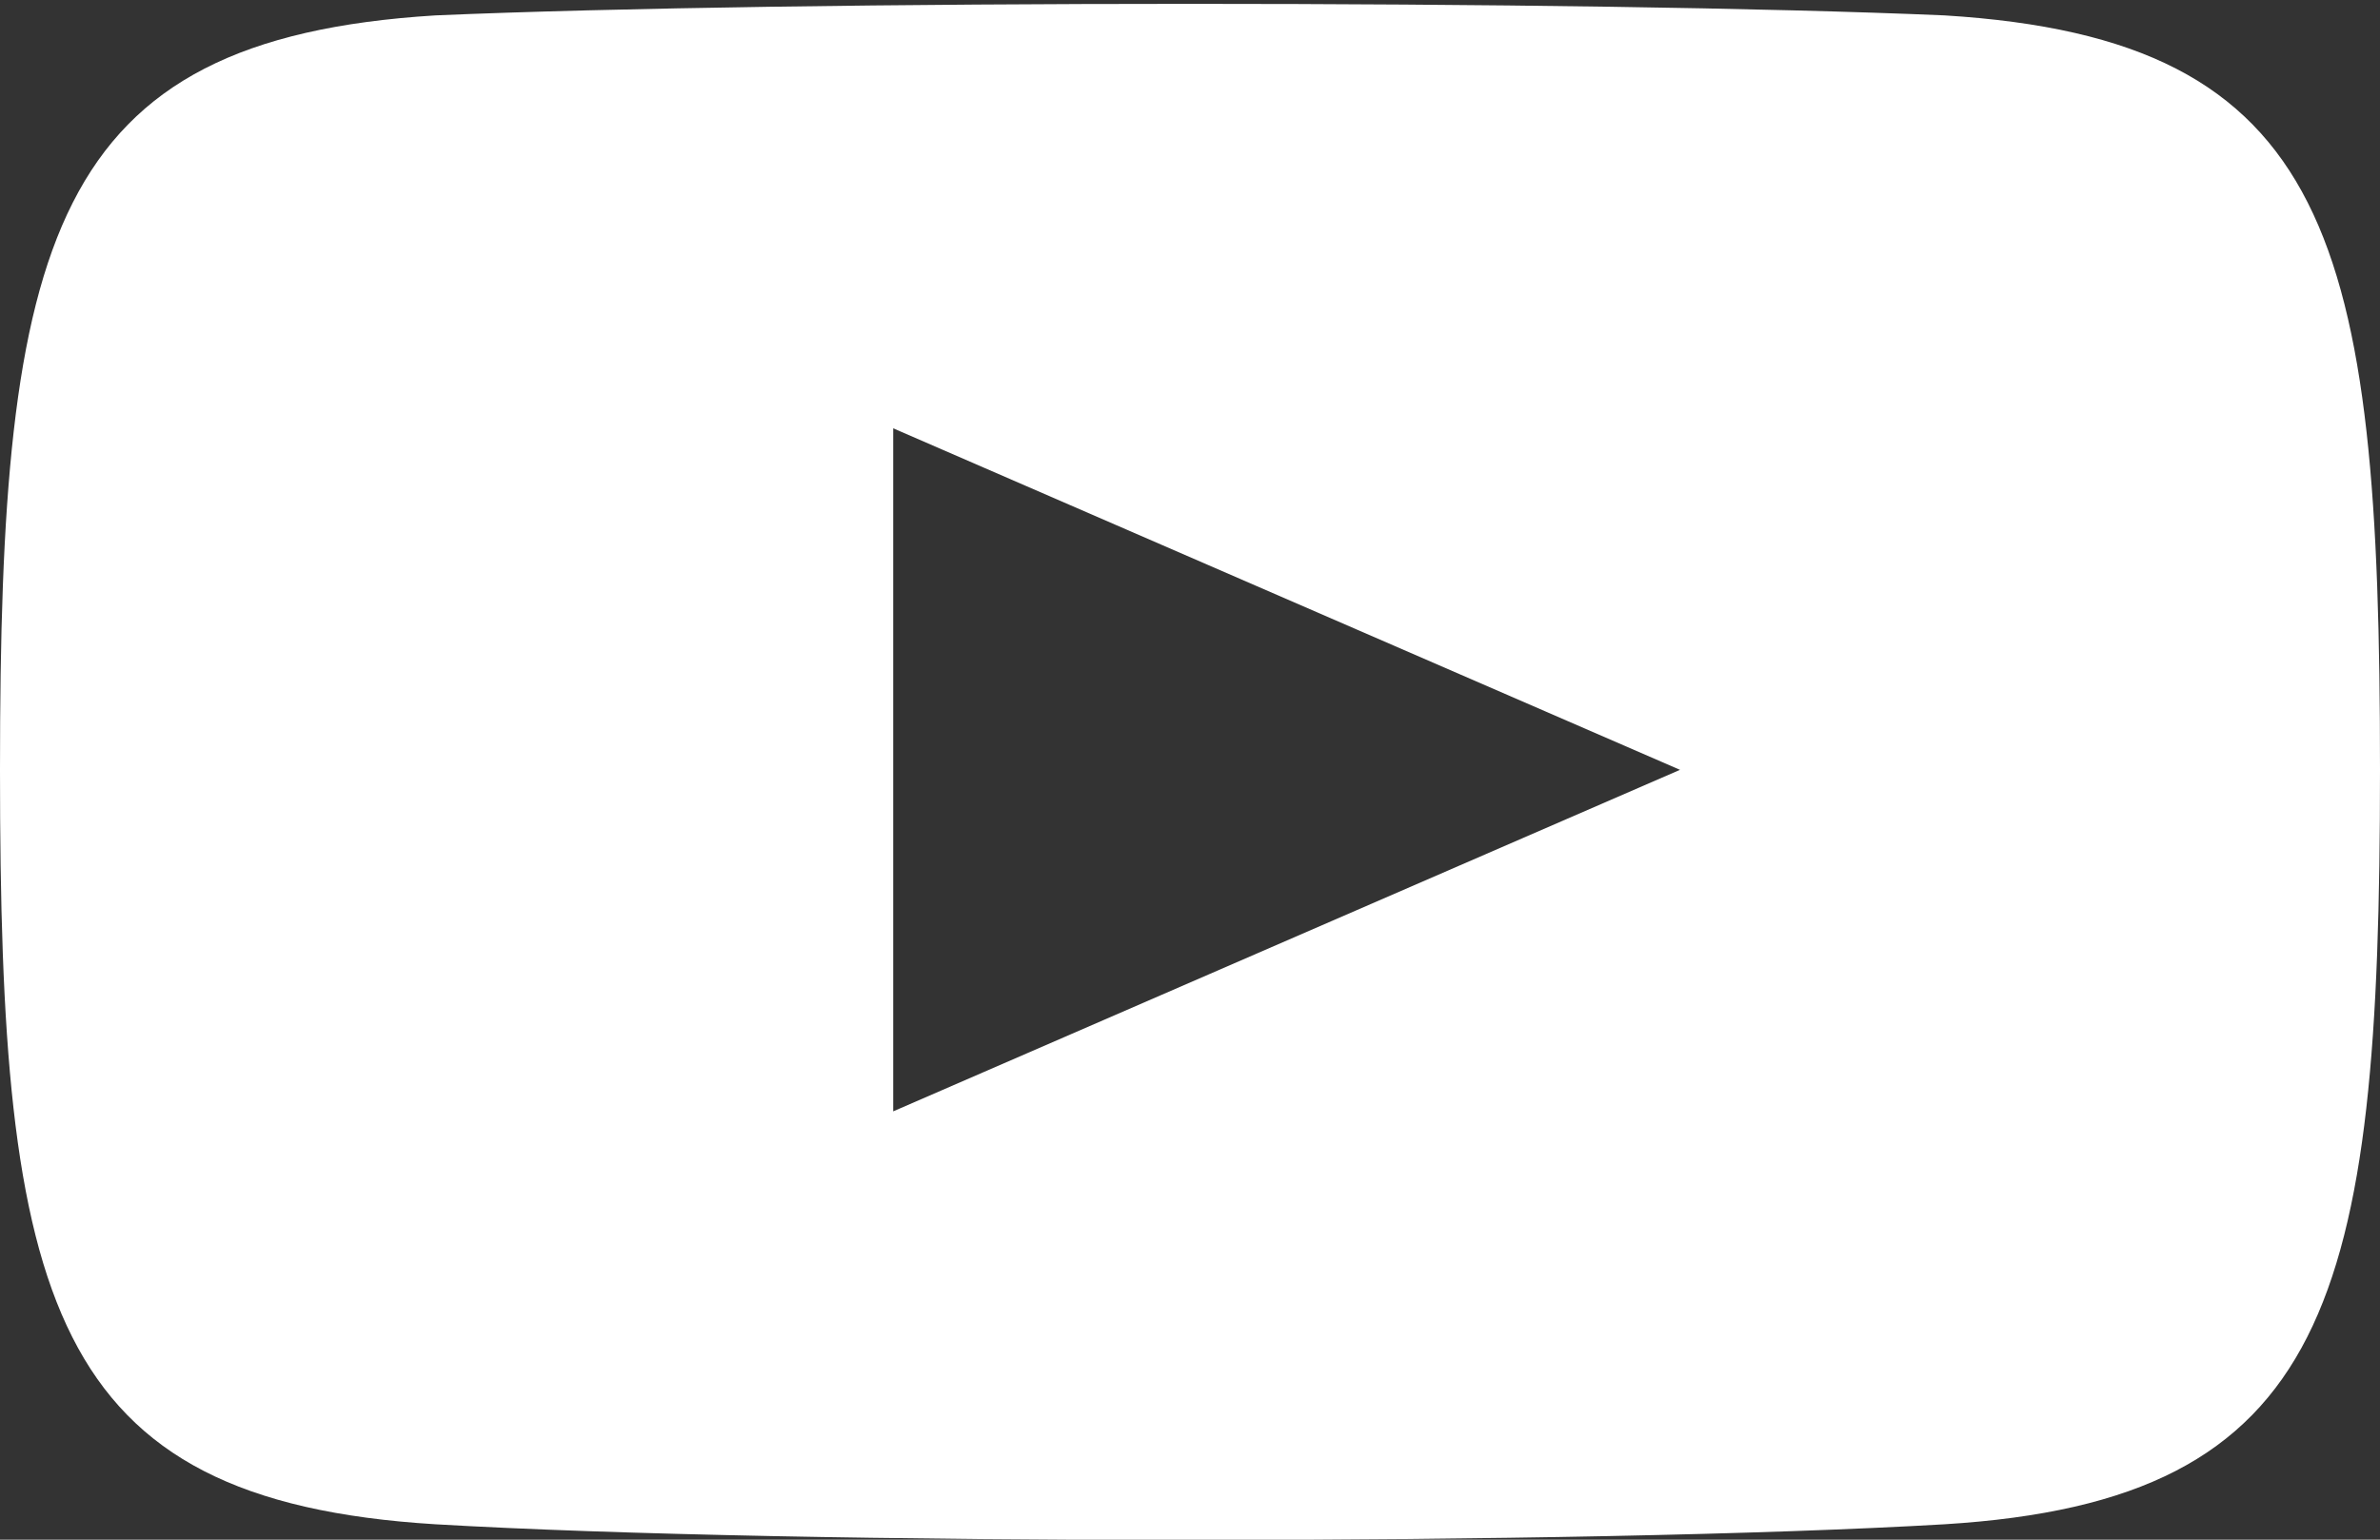 <svg id="b1f8de93-2566-4ac7-bef2-752dc9163878" data-name="Слой 1" xmlns="http://www.w3.org/2000/svg" viewBox="0 0 17 11"><rect x="0" y="0" width="17" height="11" fill="#333333" stroke="none"/><defs><style>.ba1b23a0-d6e0-4a25-9416-199abc9ac51b{fill:#fff;}</style></defs><path class="ba1b23a0-d6e0-4a25-9416-199abc9ac51b" d="M13.89.11C11.34,0,5.66,0,3.11.11.35.28,0,1.71,0,5.5s.34,5.22,3.11,5.39c2.55.15,8.23.15,10.78,0C16.65,10.72,17,9.29,17,5.5S16.66.28,13.89.11ZM6.38,7.94V3.06L12,5.5Z" transform="translate(0 0)"/></svg>